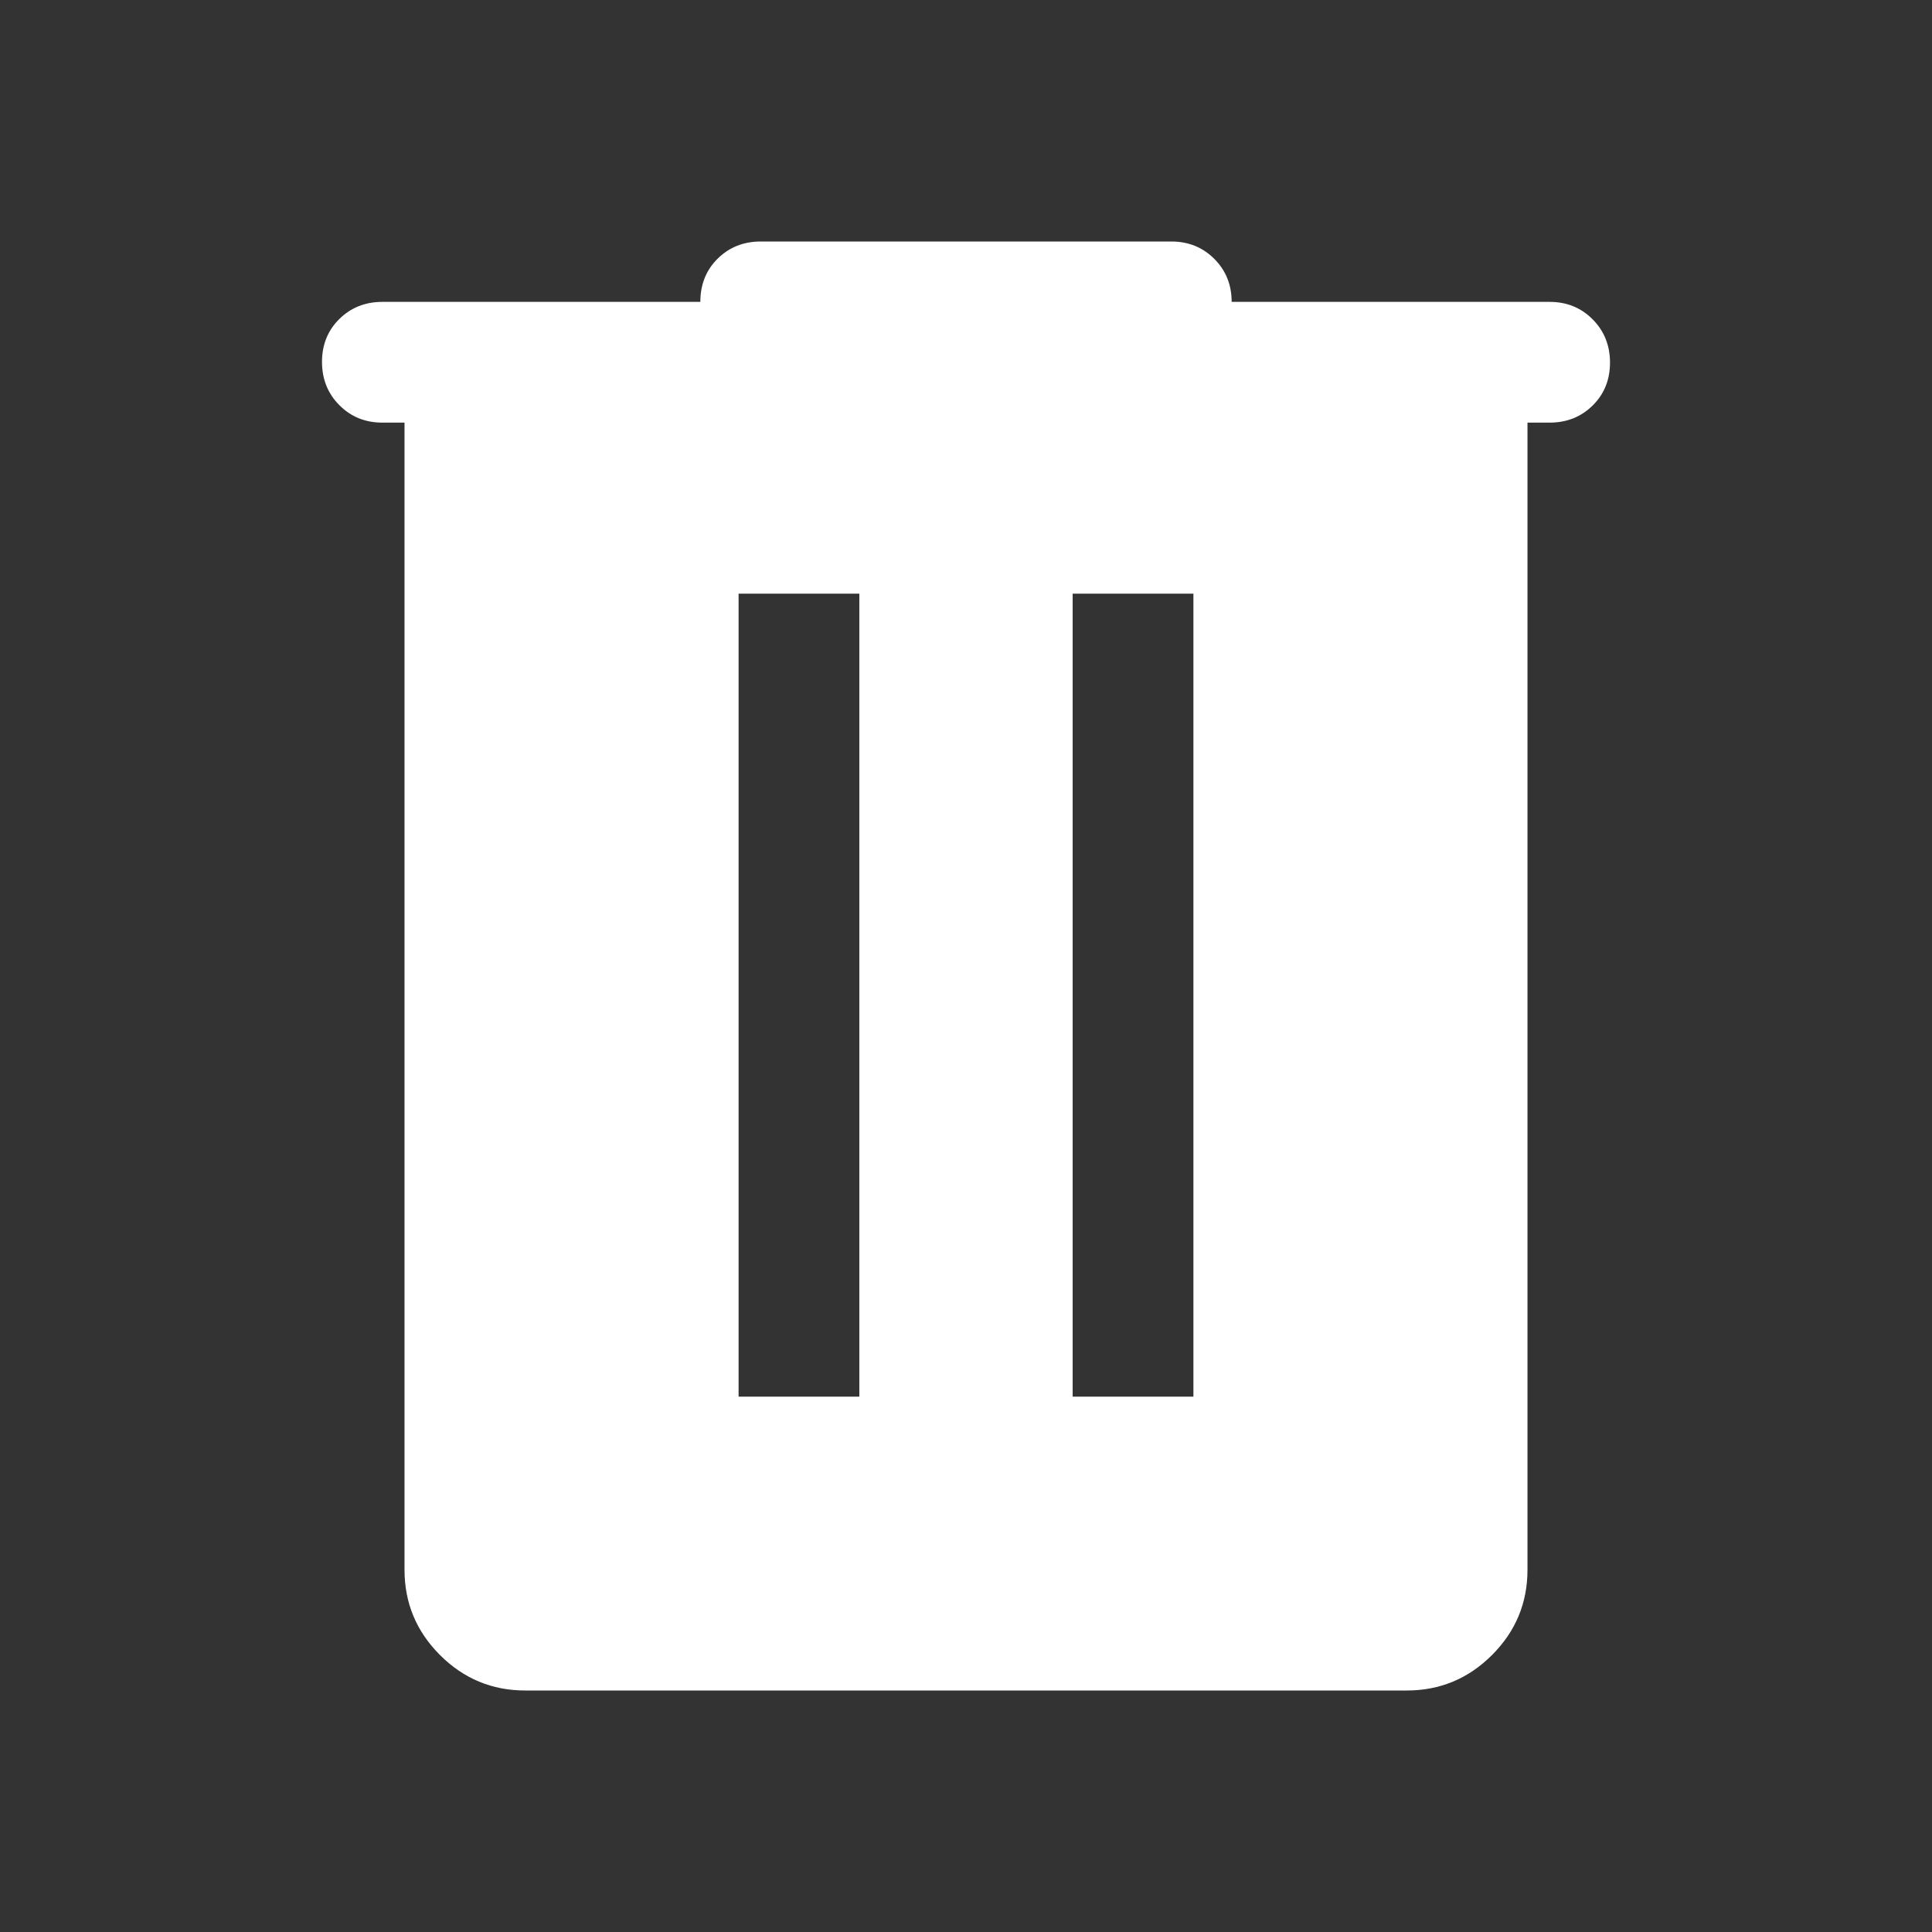 <svg xmlns="http://www.w3.org/2000/svg" fill="#FFF" height="48" viewBox="0 -960 960 960" width="48"><rect x="0" y="-960" width="960" height="960" fill="#333333" stroke="none"/><path d="M261-120q-24.75 0-42.375-17.625T201-180v-570h-11q-12.75 0-21.375-8.675-8.625-8.676-8.625-21.5 0-12.825 8.625-21.325T190-810h158q0-13 8.625-21.5T378-840h204q12.75 0 21.375 8.625T612-810h158q12.75 0 21.375 8.675 8.625 8.676 8.625 21.5 0 12.825-8.625 21.325T770-750h-11v570q0 24.75-17.625 42.375T699-120H261Zm106-146h60v-399h-60v399Zm166 0h60v-399h-60v399Z"/></svg>
